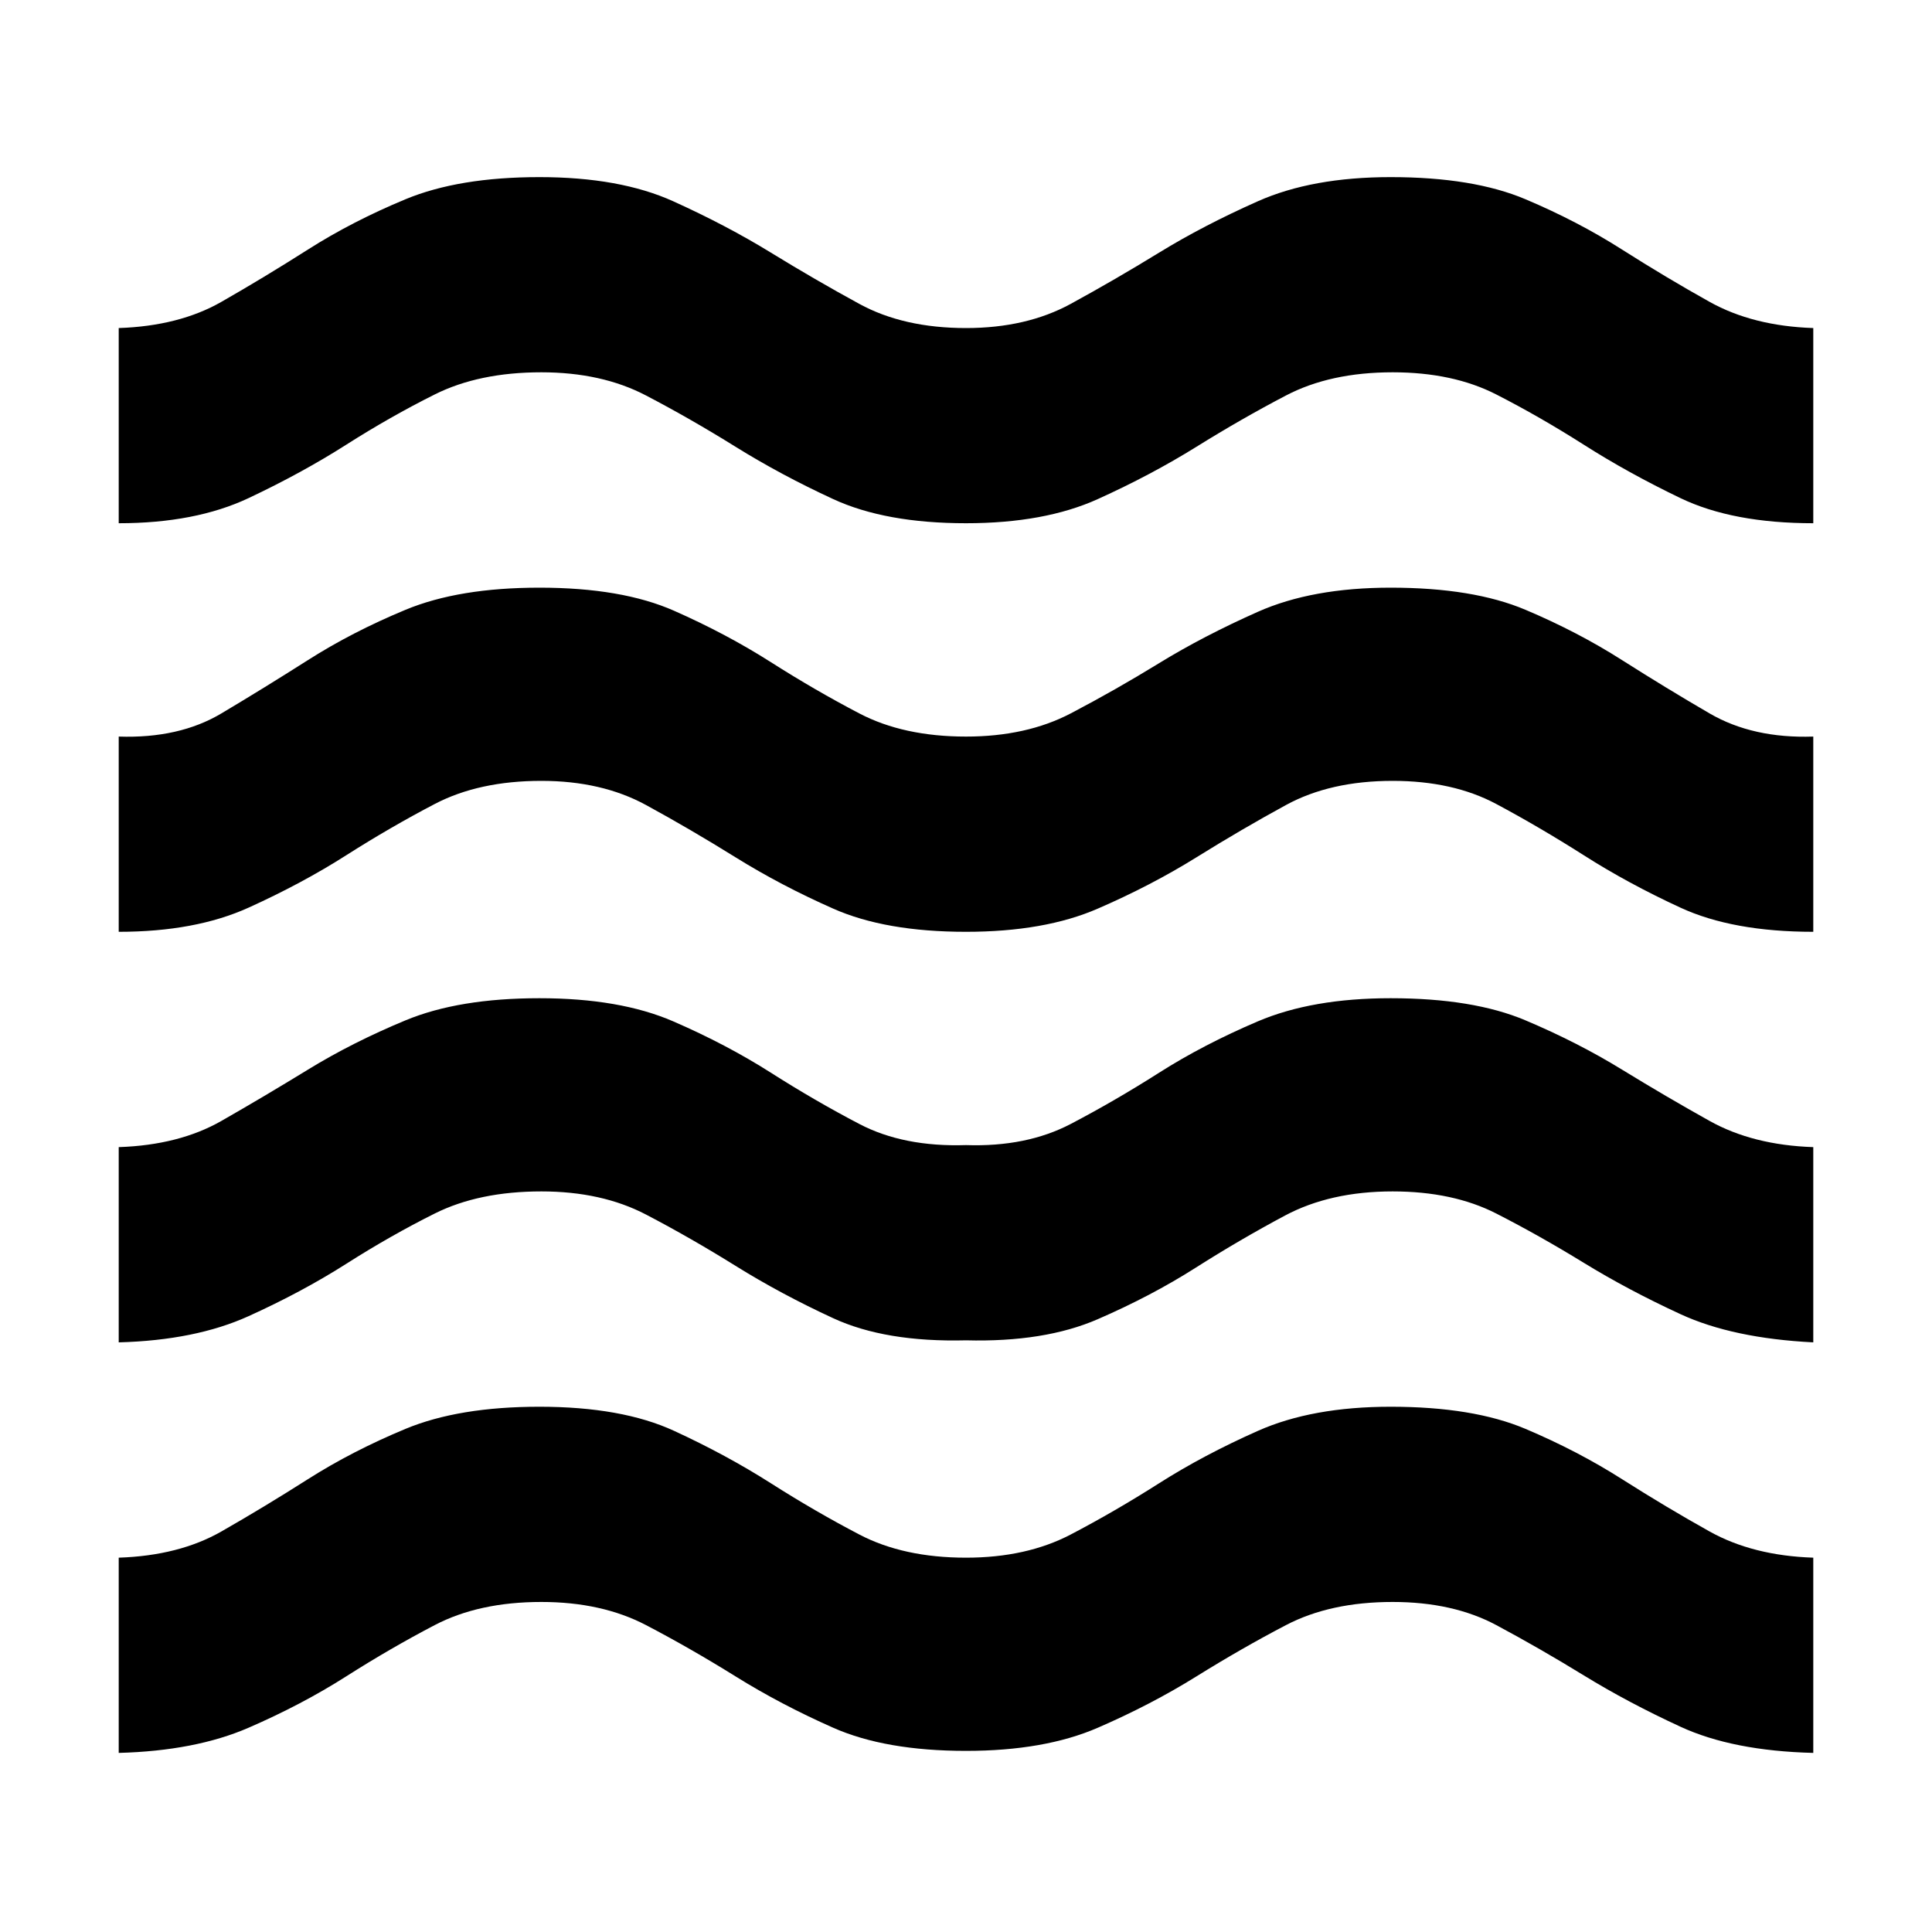<svg xmlns="http://www.w3.org/2000/svg" height="40" width="40"><path d="M2.458 36.292V32.25Q3.708 32.208 4.583 31.708Q5.458 31.208 6.375 30.625Q7.292 30.042 8.396 29.583Q9.5 29.125 11.167 29.125Q12.875 29.125 13.958 29.625Q15.042 30.125 15.958 30.708Q16.875 31.292 17.792 31.771Q18.708 32.25 20 32.25Q21.25 32.25 22.167 31.771Q23.083 31.292 24 30.708Q24.917 30.125 26.042 29.625Q27.167 29.125 28.792 29.125Q30.5 29.125 31.583 29.583Q32.667 30.042 33.583 30.625Q34.5 31.208 35.396 31.708Q36.292 32.208 37.542 32.25V36.292Q35.875 36.25 34.792 35.75Q33.708 35.25 32.792 34.688Q31.875 34.125 30.979 33.646Q30.083 33.167 28.833 33.167Q27.542 33.167 26.625 33.646Q25.708 34.125 24.771 34.708Q23.833 35.292 22.729 35.771Q21.625 36.25 20 36.25Q18.333 36.25 17.25 35.771Q16.167 35.292 15.229 34.708Q14.292 34.125 13.375 33.646Q12.458 33.167 11.208 33.167Q9.917 33.167 9 33.646Q8.083 34.125 7.167 34.708Q6.25 35.292 5.146 35.771Q4.042 36.25 2.458 36.292ZM2.458 27.792V23.75Q3.708 23.708 4.583 23.208Q5.458 22.708 6.375 22.146Q7.292 21.583 8.396 21.125Q9.5 20.667 11.167 20.667Q12.833 20.667 13.938 21.146Q15.042 21.625 15.958 22.208Q16.875 22.792 17.792 23.271Q18.708 23.75 20 23.708Q21.25 23.75 22.167 23.271Q23.083 22.792 24 22.208Q24.917 21.625 26.042 21.146Q27.167 20.667 28.792 20.667Q30.5 20.667 31.583 21.125Q32.667 21.583 33.583 22.146Q34.5 22.708 35.396 23.208Q36.292 23.708 37.542 23.75V27.792Q35.875 27.708 34.792 27.208Q33.708 26.708 32.792 26.146Q31.875 25.583 30.979 25.125Q30.083 24.667 28.833 24.667Q27.542 24.667 26.604 25.167Q25.667 25.667 24.75 26.25Q23.833 26.833 22.729 27.312Q21.625 27.792 20 27.75Q18.333 27.792 17.25 27.292Q16.167 26.792 15.229 26.208Q14.292 25.625 13.375 25.146Q12.458 24.667 11.208 24.667Q9.917 24.667 9 25.125Q8.083 25.583 7.167 26.167Q6.25 26.75 5.146 27.25Q4.042 27.75 2.458 27.792ZM2.458 10.833V6.792Q3.708 6.75 4.583 6.25Q5.458 5.75 6.375 5.167Q7.292 4.583 8.396 4.125Q9.5 3.667 11.167 3.667Q12.833 3.667 13.938 4.167Q15.042 4.667 15.958 5.229Q16.875 5.792 17.792 6.292Q18.708 6.792 20 6.792Q21.25 6.792 22.167 6.292Q23.083 5.792 24 5.229Q24.917 4.667 26.042 4.167Q27.167 3.667 28.792 3.667Q30.5 3.667 31.583 4.125Q32.667 4.583 33.583 5.167Q34.5 5.75 35.396 6.25Q36.292 6.75 37.542 6.792V10.833Q35.875 10.833 34.792 10.313Q33.708 9.792 32.792 9.208Q31.875 8.625 30.979 8.167Q30.083 7.708 28.833 7.708Q27.542 7.708 26.625 8.188Q25.708 8.667 24.771 9.25Q23.833 9.833 22.729 10.333Q21.625 10.833 20 10.833Q18.333 10.833 17.25 10.333Q16.167 9.833 15.229 9.25Q14.292 8.667 13.375 8.188Q12.458 7.708 11.208 7.708Q9.917 7.708 9 8.167Q8.083 8.625 7.167 9.208Q6.25 9.792 5.146 10.313Q4.042 10.833 2.458 10.833ZM2.458 19.292V15.25Q3.708 15.292 4.583 14.771Q5.458 14.25 6.375 13.667Q7.292 13.083 8.396 12.625Q9.5 12.167 11.167 12.167Q12.875 12.167 13.958 12.646Q15.042 13.125 15.958 13.708Q16.875 14.292 17.792 14.771Q18.708 15.25 20 15.25Q21.25 15.25 22.167 14.771Q23.083 14.292 24 13.729Q24.917 13.167 26.042 12.667Q27.167 12.167 28.792 12.167Q30.5 12.167 31.583 12.625Q32.667 13.083 33.583 13.667Q34.5 14.25 35.396 14.771Q36.292 15.292 37.542 15.25V19.292Q35.875 19.292 34.792 18.792Q33.708 18.292 32.792 17.708Q31.875 17.125 30.979 16.646Q30.083 16.167 28.833 16.167Q27.542 16.167 26.625 16.667Q25.708 17.167 24.771 17.75Q23.833 18.333 22.729 18.812Q21.625 19.292 20 19.292Q18.333 19.292 17.25 18.812Q16.167 18.333 15.229 17.75Q14.292 17.167 13.375 16.667Q12.458 16.167 11.208 16.167Q9.917 16.167 9 16.646Q8.083 17.125 7.167 17.708Q6.25 18.292 5.146 18.792Q4.042 19.292 2.458 19.292Z"/></svg>
